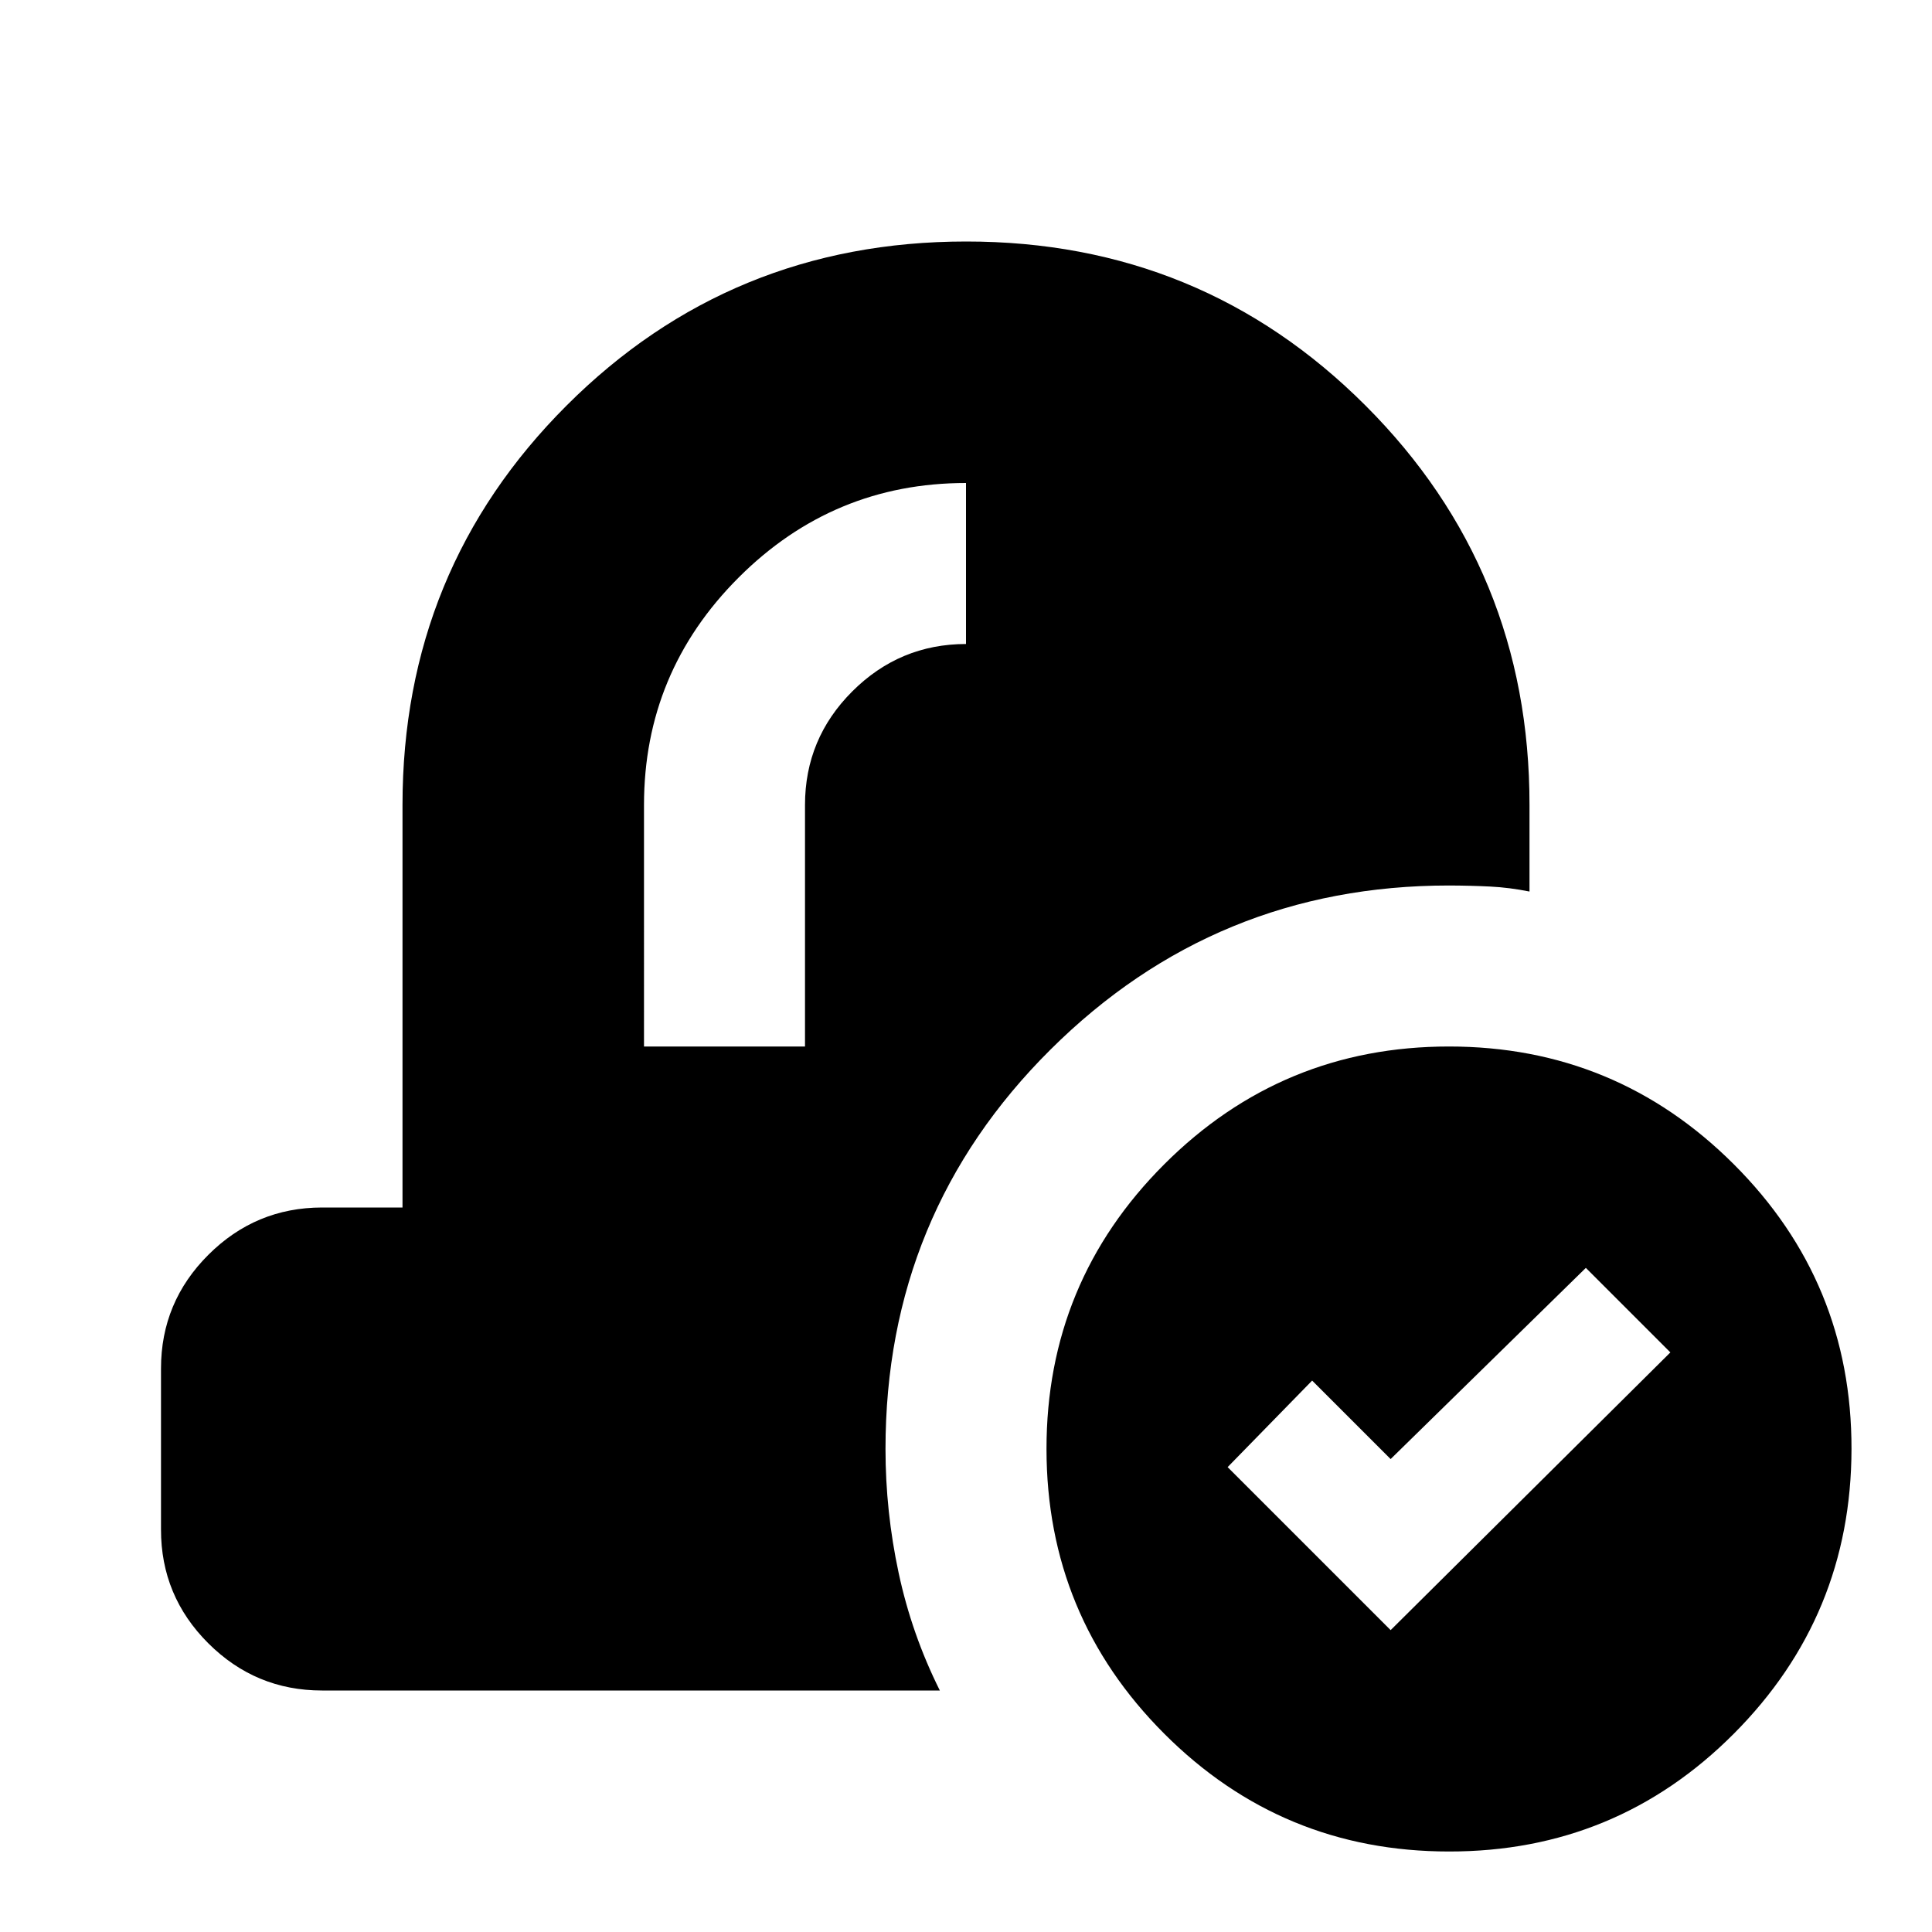 <svg xmlns="http://www.w3.org/2000/svg" width="1em" height="1em" viewBox="0 0 24 24"><path fill="currentColor" d="M18 23q-2.075 0-3.537-1.463T13 18t1.463-3.537T18 13t3.538 1.463T23 18t-1.463 3.538T18 23m-.725-2.75l3.475-3.45l-1.05-1.05l-2.425 2.375l-.975-.975l-1.05 1.075zM4 21q-.825 0-1.413-.587T2 19v-2q0-.825.588-1.412T4 15h1v-5q0-2.925 2.038-4.962T12 3t4.963 2.038T19 10v1.075q-.25-.05-.488-.062T18 11q-2.9 0-4.95 2.038T11 18q0 .775.163 1.538T11.675 21zm4-8h2v-3q0-.825.588-1.412T12 8V6q-1.65 0-2.825 1.175T8 10z"/></svg>